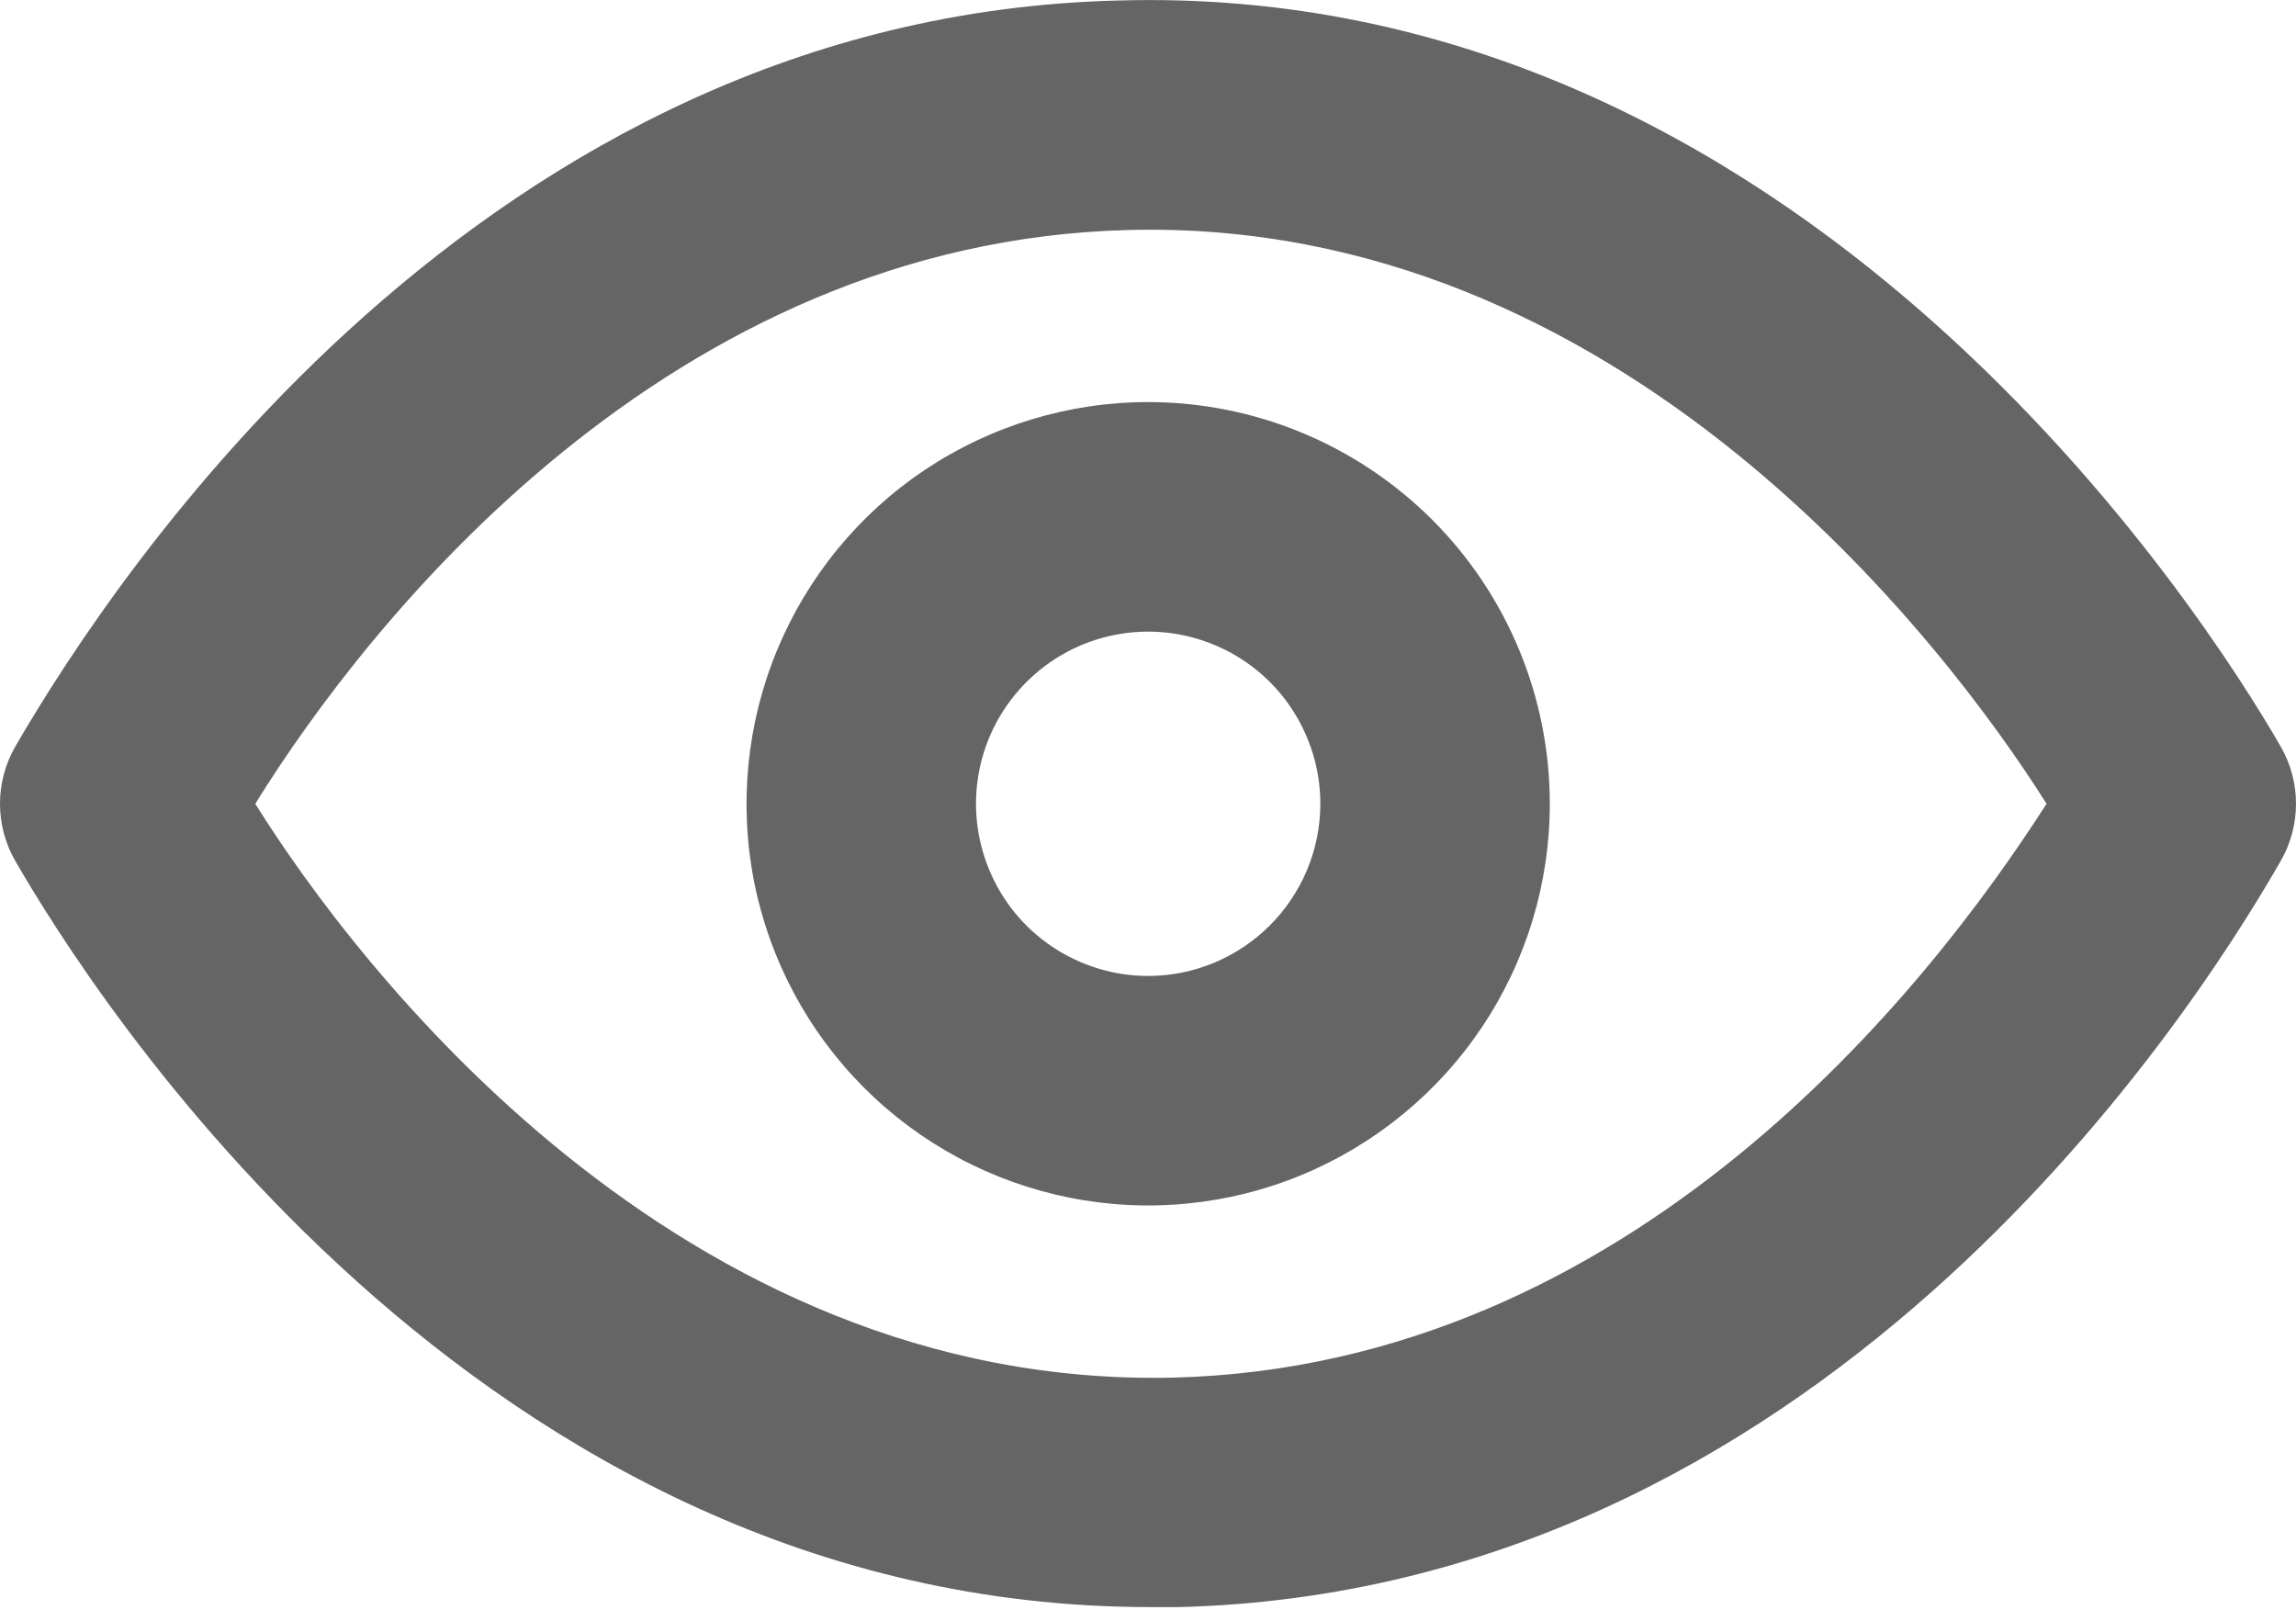 <svg width="17" height="12" viewBox="0 0 17 12" fill="none" xmlns="http://www.w3.org/2000/svg">
<path d="M16.886 5.526C16.342 4.583 13.352 -0.149 8.271 0.004C3.572 0.123 0.853 4.252 0.114 5.526C0.039 5.656 0 5.802 0 5.951C0 6.1 0.039 6.247 0.114 6.376C0.649 7.302 3.512 11.899 8.517 11.899H8.729C13.428 11.78 16.155 7.651 16.886 6.376C16.961 6.247 17 6.1 17 5.951C17 5.802 16.961 5.656 16.886 5.526ZM8.687 10.2C5.025 10.284 2.637 7.149 1.89 5.951C2.739 4.583 4.957 1.788 8.356 1.703C12.001 1.609 14.397 4.753 15.153 5.951C14.278 7.319 12.086 10.115 8.687 10.2Z" fill="#656565"/>
<path d="M8.501 2.977C7.913 2.977 7.338 3.152 6.849 3.478C6.36 3.805 5.979 4.27 5.754 4.813C5.529 5.356 5.47 5.954 5.584 6.531C5.699 7.108 5.982 7.638 6.398 8.054C6.814 8.47 7.344 8.753 7.921 8.868C8.498 8.983 9.096 8.924 9.639 8.699C10.183 8.473 10.647 8.092 10.974 7.603C11.301 7.114 11.475 6.539 11.475 5.951C11.475 5.162 11.162 4.406 10.604 3.848C10.046 3.291 9.29 2.977 8.501 2.977ZM8.501 7.226C8.249 7.226 8.003 7.151 7.793 7.011C7.583 6.871 7.42 6.672 7.324 6.439C7.227 6.206 7.202 5.95 7.251 5.702C7.3 5.455 7.422 5.228 7.6 5.05C7.778 4.872 8.005 4.75 8.253 4.701C8.5 4.652 8.756 4.677 8.989 4.774C9.222 4.87 9.421 5.033 9.561 5.243C9.701 5.453 9.776 5.699 9.776 5.951C9.776 6.289 9.641 6.613 9.402 6.852C9.163 7.091 8.839 7.226 8.501 7.226Z" fill="#656565"/>
</svg>
